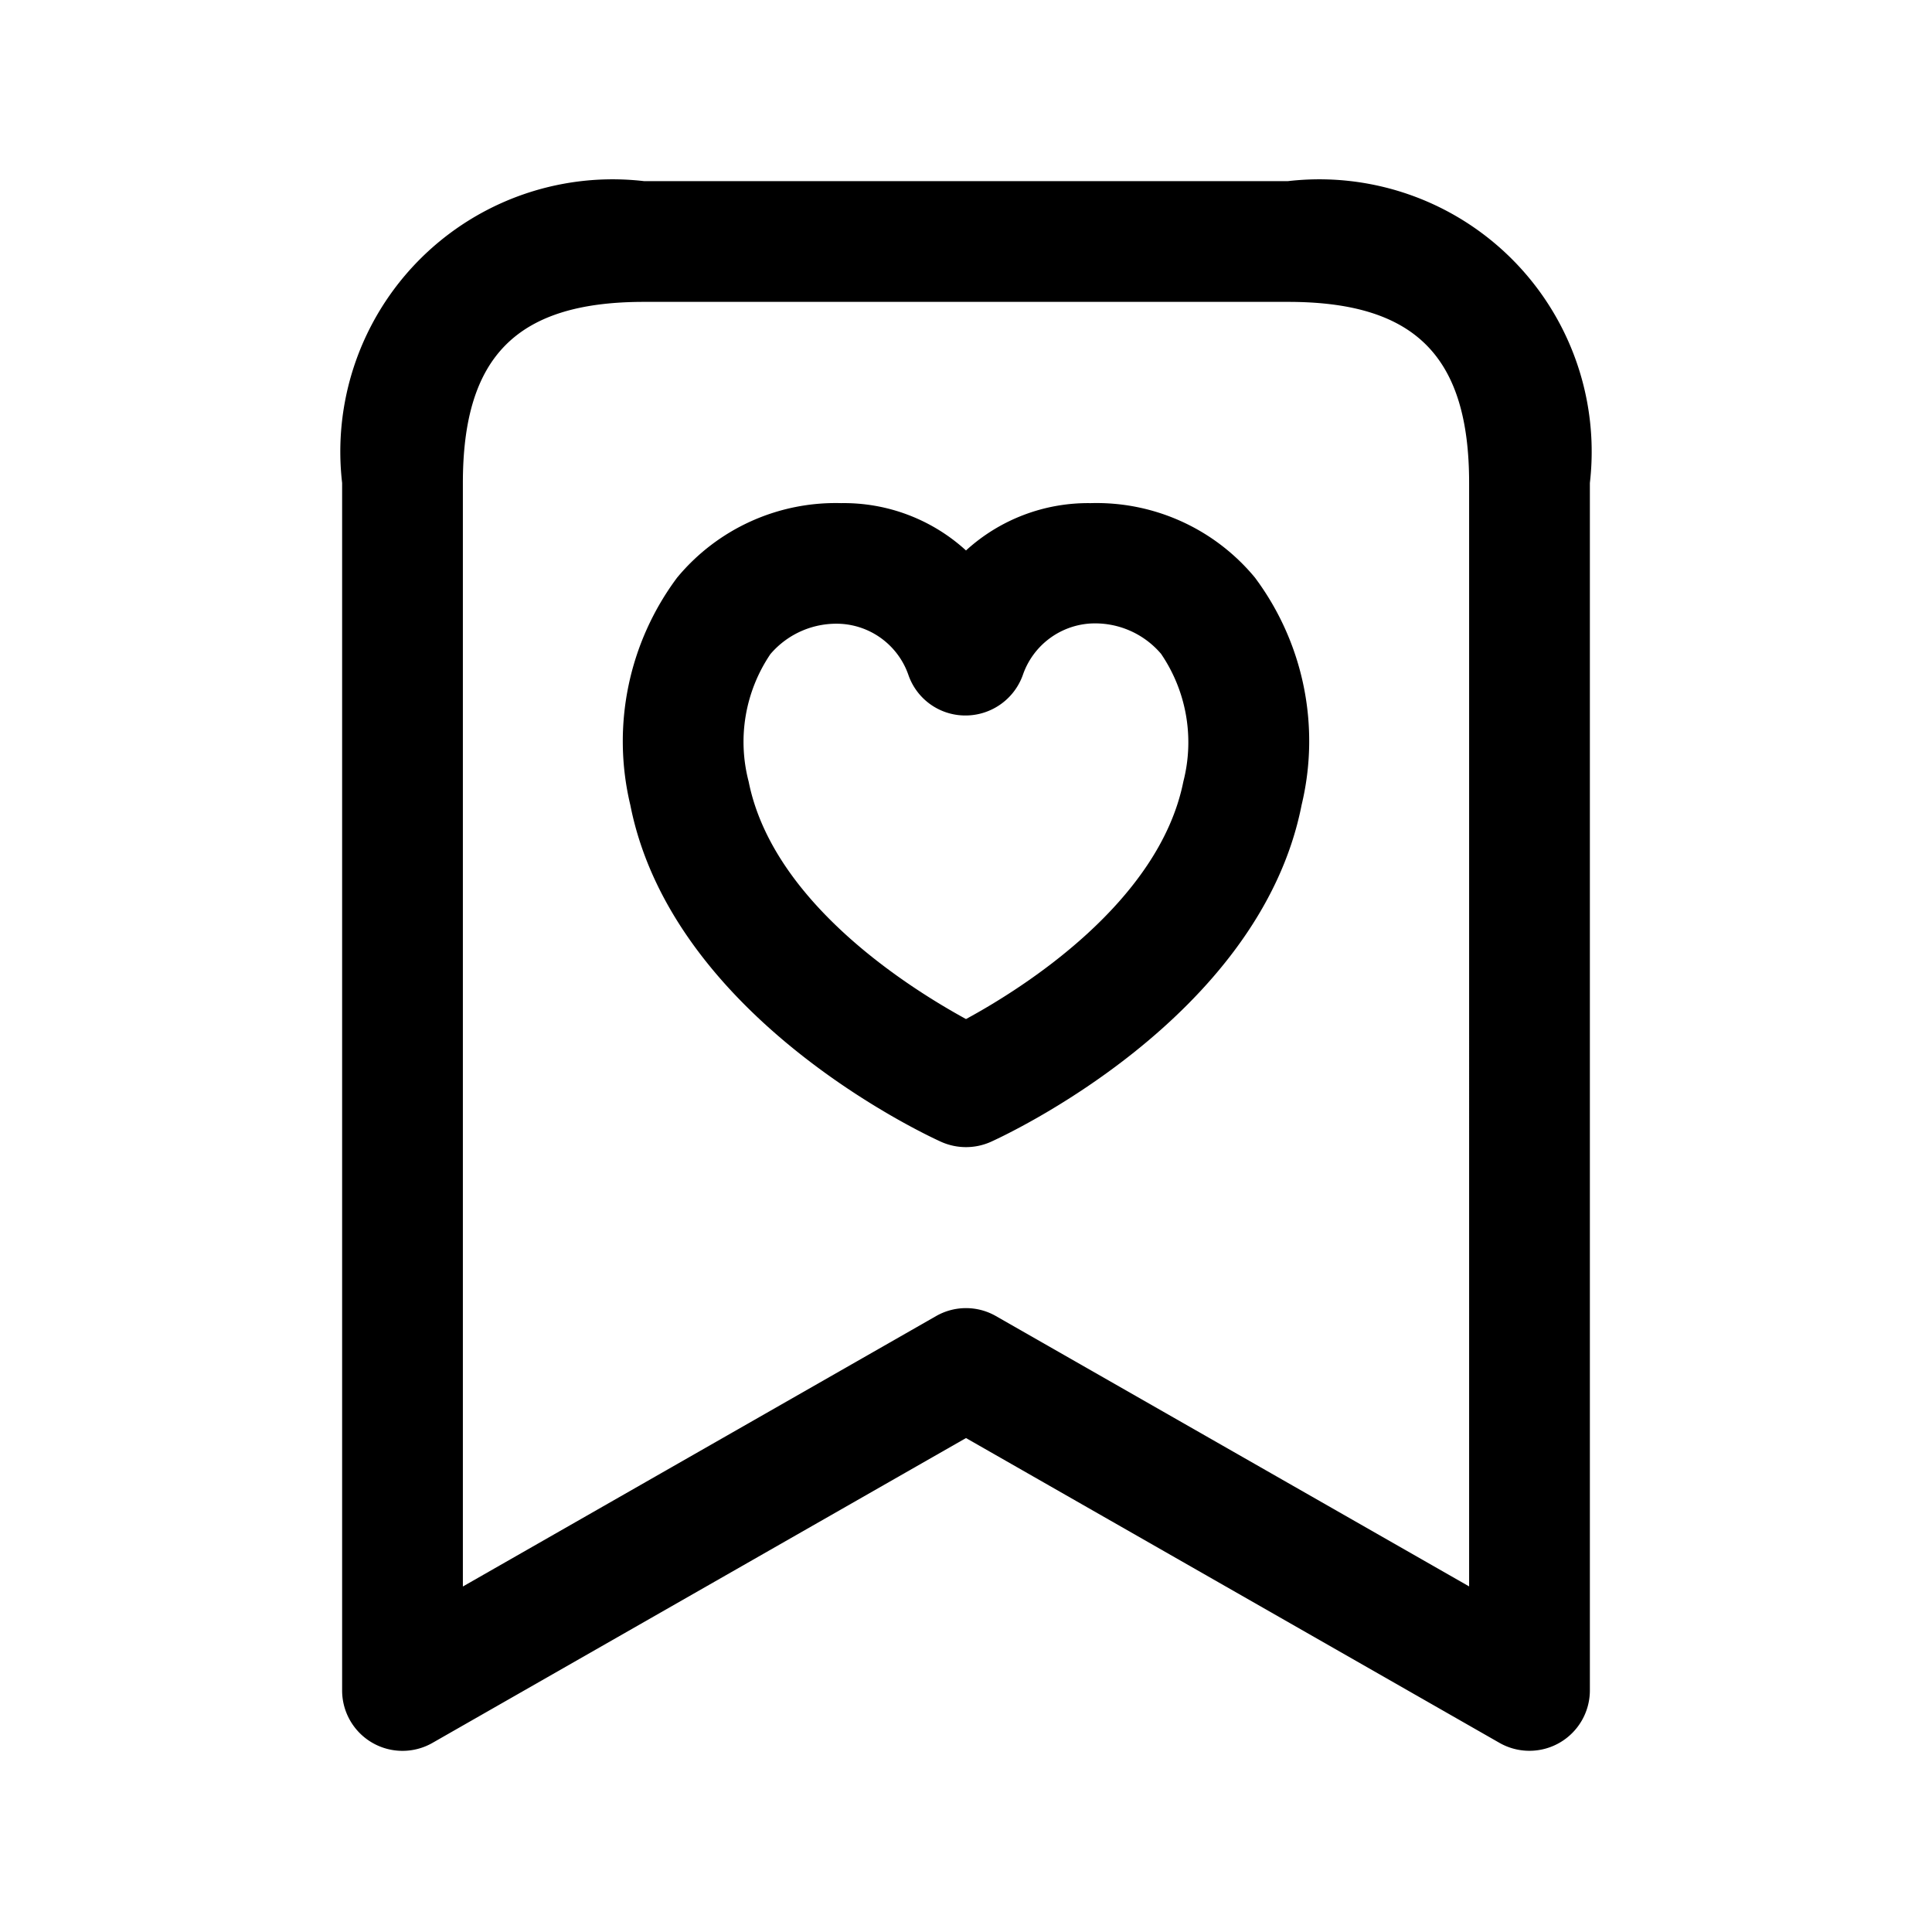 <svg id="Layer" xmlns="http://www.w3.org/2000/svg" viewBox="0 0 24 24">

  <path id="bookmark-heart" fill="#000000"
    d="M16,2.25H8A3.383,3.383,0,0,0,4.25,6V21a.75.75,0,0,0,1.122.651L12,17.864l6.628,3.787A.751.751,0,0,0,19.75,21V6A3.383,3.383,0,0,0,16,2.25Zm2.25,17.457-5.878-3.358a.748.748,0,0,0-.744,0L5.75,19.708V6c0-1.577.673-2.25,2.25-2.25h8c1.577,0,2.25.673,2.25,2.25ZM13.551,6.25h-.013A2.249,2.249,0,0,0,12,6.838a2.25,2.25,0,0,0-1.551-.588,2.556,2.556,0,0,0-2.038.926A3.4,3.4,0,0,0,7.83,10c.525,2.663,3.728,4.124,3.863,4.185a.757.757,0,0,0,.614,0c.135-.061,3.338-1.522,3.862-4.185a3.394,3.394,0,0,0-.579-2.824A2.553,2.553,0,0,0,13.551,6.25ZM14.7,9.709h0c-.3,1.5-1.993,2.567-2.7,2.95-.7-.383-2.4-1.446-2.7-2.95a1.945,1.945,0,0,1,.27-1.583,1.077,1.077,0,0,1,.885-.376h0a.947.947,0,0,1,.829.633.748.748,0,0,0,.7.505H12a.757.757,0,0,0,.705-.5.95.95,0,0,1,.832-.642h0a1.076,1.076,0,0,1,.886.376A1.952,1.952,0,0,1,14.7,9.709Z" />
</svg>
